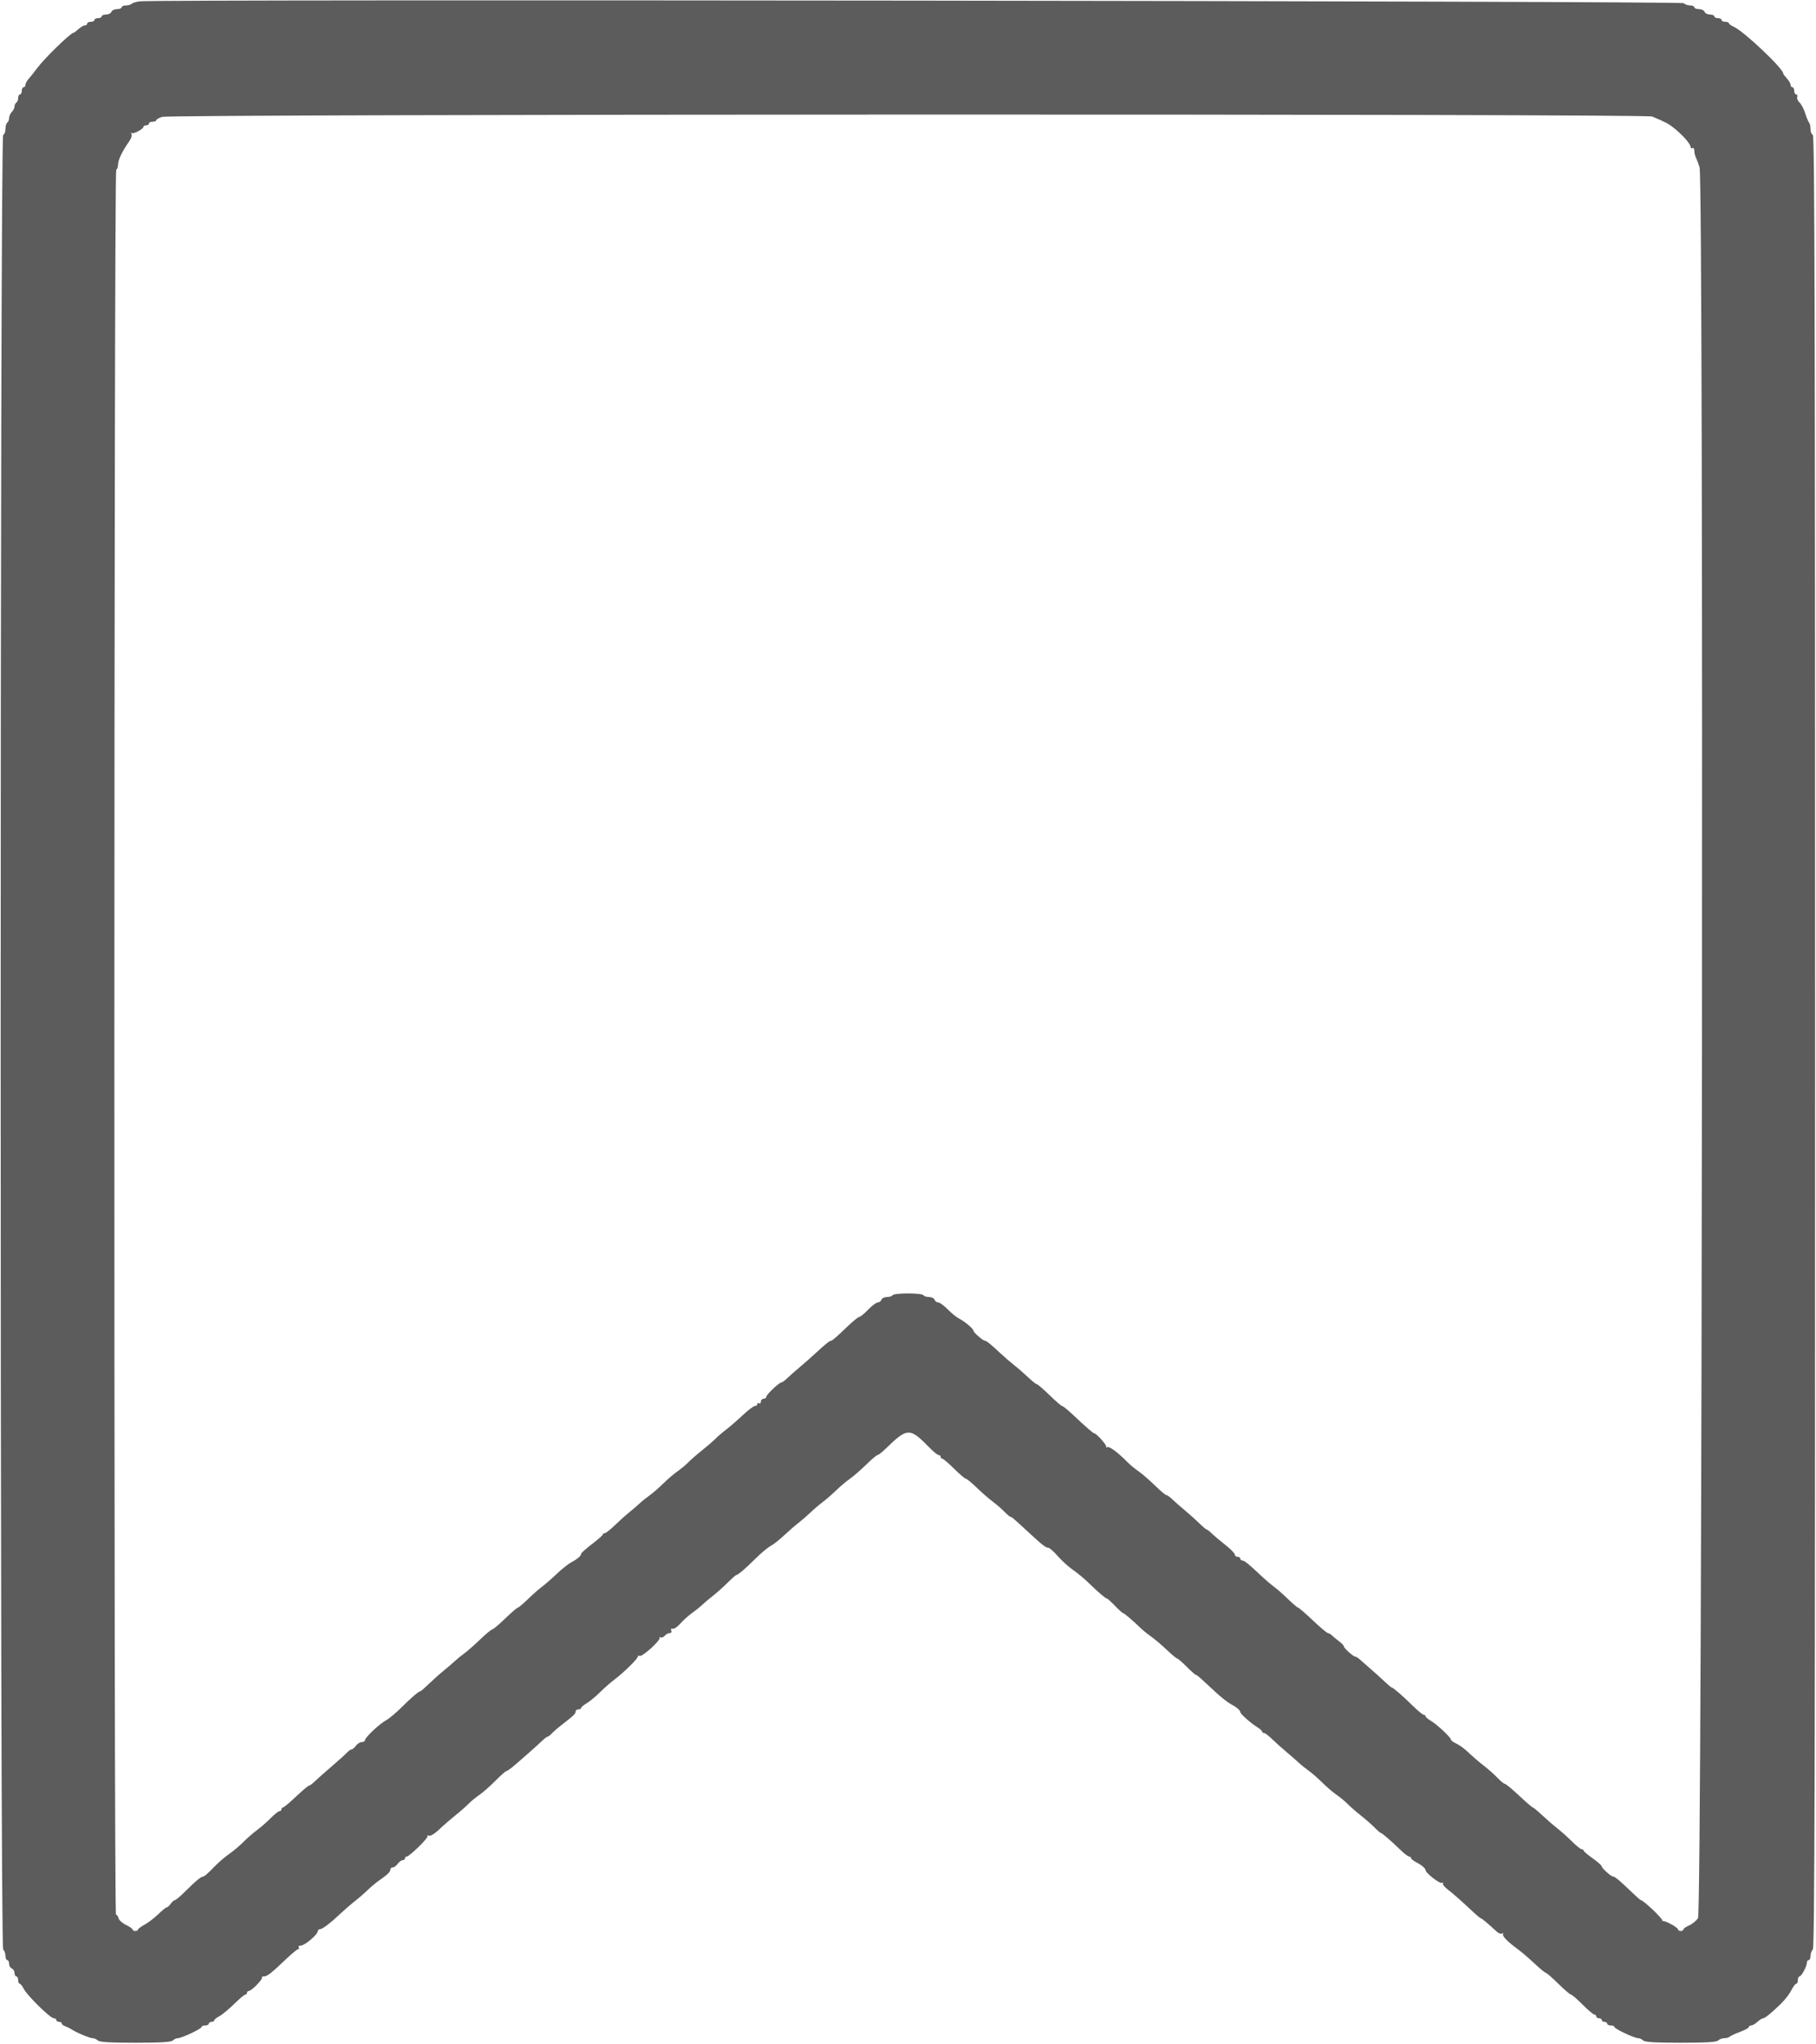 <svg id="svg" version="1.1" width="400" height="450.106" viewBox="0 0 400 450.106" xmlns="http://www.w3.org/2000/svg" xmlns:xlink="http://www.w3.org/1999/xlink" ><g id="svgg"><path id="path0" d="M30.800 0.291 C 30.030 0.382,29.229 0.624,29.020 0.829 C 28.811 1.033,28.226 1.200,27.720 1.200 C 27.214 1.200,26.800 1.380,26.800 1.600 C 26.800 1.820,26.344 2.000,25.787 2.000 C 25.231 2.000,24.671 2.270,24.545 2.600 C 24.418 2.930,23.884 3.200,23.357 3.200 C 22.831 3.200,22.400 3.380,22.400 3.600 C 22.400 3.820,22.040 4.000,21.600 4.000 C 21.160 4.000,20.800 4.180,20.800 4.400 C 20.800 4.620,20.440 4.800,20.000 4.800 C 19.560 4.800,19.200 4.980,19.200 5.200 C 19.200 5.420,18.964 5.600,18.675 5.600 C 18.387 5.600,17.764 5.960,17.292 6.400 C 16.820 6.840,16.337 7.200,16.220 7.200 C 15.591 7.200,9.823 12.802,8.189 15.000 C 7.535 15.879,6.685 16.948,6.300 17.375 C 5.915 17.802,5.600 18.387,5.600 18.675 C 5.600 18.964,5.420 19.200,5.200 19.200 C 4.980 19.200,4.800 19.560,4.800 20.000 C 4.800 20.440,4.620 20.800,4.400 20.800 C 4.180 20.800,4.000 21.149,4.000 21.576 C 4.000 22.003,3.820 22.464,3.600 22.600 C 3.380 22.736,3.200 23.119,3.200 23.452 C 3.200 23.785,2.930 24.327,2.600 24.657 C 2.270 24.987,2.000 25.594,2.000 26.005 C 2.000 26.416,1.820 26.864,1.600 27.000 C 1.380 27.136,1.200 27.762,1.200 28.390 C 1.200 29.019,0.975 29.608,0.700 29.700 C -0.036 29.945,-0.036 428.524,0.700 429.260 C 0.975 429.535,1.200 430.174,1.200 430.680 C 1.200 431.186,1.380 431.600,1.600 431.600 C 1.820 431.600,2.000 431.966,2.000 432.413 C 2.000 432.859,2.270 433.329,2.600 433.455 C 2.930 433.582,3.200 434.026,3.200 434.443 C 3.200 434.859,3.380 435.200,3.600 435.200 C 3.820 435.200,4.000 435.560,4.000 436.000 C 4.000 436.440,4.150 436.800,4.332 436.800 C 4.515 436.800,4.910 437.295,5.209 437.900 C 5.924 439.344,11.062 444.400,11.814 444.400 C 12.136 444.400,12.400 444.580,12.400 444.800 C 12.400 445.020,12.670 445.200,13.000 445.200 C 13.330 445.200,13.600 445.359,13.600 445.553 C 13.600 445.748,13.915 446.012,14.300 446.142 C 14.685 446.271,15.270 446.556,15.600 446.774 C 16.735 447.526,19.751 448.800,20.395 448.800 C 20.750 448.800,21.265 449.025,21.540 449.300 C 21.906 449.666,24.125 449.800,29.800 449.800 C 35.475 449.800,37.694 449.666,38.060 449.300 C 38.335 449.025,38.831 448.800,39.162 448.800 C 40.009 448.800,44.400 446.729,44.400 446.330 C 44.400 446.148,44.760 446.000,45.200 446.000 C 45.640 446.000,46.000 445.820,46.000 445.600 C 46.000 445.380,46.270 445.200,46.600 445.200 C 46.930 445.200,47.200 445.050,47.200 444.868 C 47.200 444.685,47.695 444.280,48.300 443.968 C 48.905 443.655,50.361 442.455,51.535 441.300 C 52.709 440.145,53.834 439.200,54.035 439.200 C 54.236 439.200,54.400 439.020,54.400 438.800 C 54.400 438.580,54.586 438.400,54.813 438.400 C 55.392 438.400,57.999 435.733,57.707 435.440 C 57.575 435.308,57.765 435.200,58.130 435.200 C 58.854 435.200,59.755 434.494,63.105 431.300 C 64.316 430.145,65.474 429.200,65.677 429.200 C 65.881 429.200,65.936 429.020,65.800 428.800 C 65.664 428.580,65.888 428.400,66.298 428.400 C 67.124 428.400,70.000 425.950,70.000 425.246 C 70.000 425.001,70.225 424.797,70.500 424.793 C 71.047 424.785,72.871 423.384,75.179 421.200 C 75.993 420.430,77.349 419.260,78.193 418.600 C 79.038 417.940,80.284 416.857,80.964 416.193 C 81.644 415.530,82.830 414.546,83.600 414.007 C 85.414 412.736,86.000 412.156,86.000 411.629 C 86.000 411.393,86.230 411.200,86.512 411.200 C 86.793 411.200,87.283 410.840,87.600 410.400 C 87.917 409.960,88.407 409.600,88.688 409.600 C 88.970 409.600,89.200 409.420,89.200 409.200 C 89.200 408.980,89.372 408.800,89.581 408.800 C 90.180 408.800,94.385 404.699,94.160 404.335 C 94.049 404.156,94.208 404.105,94.513 404.222 C 94.821 404.340,95.772 403.759,96.649 402.917 C 97.519 402.083,99.124 400.685,100.215 399.811 C 101.307 398.936,102.650 397.759,103.200 397.195 C 103.750 396.631,104.830 395.741,105.600 395.218 C 106.370 394.695,107.949 393.306,109.108 392.133 C 110.268 390.960,111.348 390.000,111.508 390.000 C 111.669 389.999,112.340 389.546,113.000 388.992 C 114.791 387.489,118.367 384.323,119.429 383.300 C 119.943 382.805,120.486 382.400,120.635 382.400 C 120.784 382.400,121.197 382.080,121.553 381.689 C 121.909 381.297,123.010 380.355,124.000 379.594 C 126.352 377.787,126.800 377.345,126.800 376.829 C 126.800 376.593,127.070 376.400,127.400 376.400 C 127.730 376.400,128.000 376.259,128.000 376.086 C 128.000 375.914,128.553 375.446,129.230 375.046 C 129.906 374.647,131.211 373.570,132.130 372.653 C 133.048 371.737,134.517 370.450,135.393 369.793 C 137.455 368.248,140.627 365.102,140.505 364.723 C 140.452 364.561,140.636 364.516,140.912 364.622 C 141.532 364.860,145.687 361.032,145.288 360.590 C 145.129 360.415,145.205 360.389,145.455 360.531 C 145.705 360.674,146.132 360.523,146.404 360.196 C 146.676 359.868,147.165 359.600,147.492 359.600 C 147.846 359.600,147.996 359.366,147.863 359.020 C 147.723 358.655,147.833 358.515,148.161 358.640 C 148.448 358.750,149.205 358.244,149.844 357.516 C 150.484 356.788,151.636 355.748,152.404 355.205 C 153.172 354.662,154.177 353.853,154.639 353.409 C 155.100 352.964,156.171 352.060,157.019 351.400 C 157.868 350.740,159.331 349.435,160.270 348.500 C 161.210 347.565,162.072 346.800,162.185 346.800 C 162.557 346.800,164.157 345.436,166.407 343.200 C 167.625 341.990,169.119 340.740,169.729 340.423 C 170.338 340.105,171.624 339.101,172.587 338.192 C 173.549 337.283,175.010 336.013,175.833 335.369 C 176.655 334.726,177.887 333.660,178.570 333.000 C 179.252 332.340,180.439 331.329,181.206 330.753 C 181.972 330.178,183.320 329.007,184.200 328.151 C 185.080 327.296,186.430 326.158,187.200 325.622 C 187.970 325.086,189.576 323.692,190.770 322.524 C 191.963 321.356,193.094 320.400,193.283 320.400 C 193.472 320.400,194.231 319.815,194.971 319.100 C 199.954 314.280,200.338 314.272,204.869 318.900 C 205.676 319.725,206.531 320.400,206.769 320.400 C 207.006 320.400,207.200 320.580,207.200 320.800 C 207.200 321.020,207.364 321.200,207.565 321.200 C 207.766 321.200,208.928 322.190,210.148 323.400 C 211.367 324.610,212.530 325.600,212.731 325.600 C 212.932 325.600,214.003 326.477,215.110 327.550 C 216.216 328.622,217.815 330.017,218.661 330.649 C 219.507 331.280,220.677 332.293,221.260 332.899 C 221.844 333.504,222.435 334.000,222.575 334.000 C 222.839 334.000,223.243 334.347,226.653 337.501 C 229.566 340.195,230.341 340.799,230.905 340.811 C 231.177 340.817,232.120 341.647,233.000 342.656 C 233.880 343.666,235.408 345.049,236.395 345.730 C 237.383 346.412,238.929 347.696,239.832 348.585 C 241.837 350.557,243.528 352.000,243.834 352.000 C 243.960 352.000,244.754 352.720,245.600 353.600 C 246.446 354.480,247.246 355.200,247.379 355.200 C 247.609 355.200,249.548 356.860,251.362 358.609 C 251.823 359.053,252.830 359.861,253.600 360.404 C 254.370 360.946,255.900 362.245,257.000 363.291 C 258.100 364.336,259.130 365.194,259.289 365.196 C 259.449 365.198,260.389 366.010,261.379 367.000 C 262.369 367.990,263.280 368.800,263.404 368.800 C 263.642 368.800,264.082 369.184,267.662 372.518 C 268.907 373.677,270.437 374.889,271.062 375.212 C 272.332 375.868,273.200 376.602,273.200 377.019 C 273.200 377.392,275.541 379.467,276.900 380.299 C 277.505 380.670,278.000 381.114,278.000 381.286 C 278.000 381.459,278.186 381.600,278.413 381.600 C 278.641 381.600,279.423 382.185,280.152 382.900 C 280.880 383.615,282.336 384.920,283.386 385.800 C 284.436 386.680,285.678 387.764,286.147 388.209 C 286.616 388.653,287.566 389.417,288.257 389.906 C 288.949 390.394,290.299 391.573,291.257 392.525 C 292.216 393.478,293.630 394.687,294.400 395.213 C 295.170 395.739,296.250 396.631,296.800 397.195 C 297.350 397.759,298.700 398.936,299.800 399.811 C 300.900 400.685,302.277 401.895,302.860 402.500 C 303.444 403.105,304.023 403.600,304.147 403.600 C 304.393 403.600,306.512 405.442,308.633 407.500 C 309.370 408.215,310.159 408.800,310.387 408.800 C 310.614 408.800,310.800 408.950,310.800 409.132 C 310.800 409.315,311.295 409.720,311.900 410.032 C 313.127 410.665,314.000 411.405,314.000 411.811 C 314.000 412.379,317.027 414.775,317.521 414.597 C 317.807 414.494,317.946 414.563,317.830 414.752 C 317.713 414.940,318.182 415.523,318.872 416.047 C 320.067 416.955,321.857 418.538,324.689 421.192 C 325.397 421.857,326.069 422.400,326.182 422.400 C 326.370 422.400,327.766 423.571,329.655 425.315 C 330.081 425.708,330.630 425.905,330.876 425.753 C 331.124 425.600,331.213 425.655,331.076 425.877 C 330.817 426.297,332.036 427.540,334.400 429.269 C 335.170 429.832,336.783 431.217,337.985 432.346 C 339.186 433.476,340.310 434.400,340.482 434.400 C 340.654 434.400,341.892 435.480,343.232 436.800 C 344.573 438.120,345.834 439.200,346.035 439.200 C 346.236 439.200,347.382 440.190,348.583 441.400 C 349.783 442.610,350.953 443.600,351.183 443.600 C 351.412 443.600,351.600 443.780,351.600 444.000 C 351.600 444.220,351.870 444.400,352.200 444.400 C 352.530 444.400,352.800 444.580,352.800 444.800 C 352.800 445.020,353.070 445.200,353.400 445.200 C 353.730 445.200,354.000 445.380,354.000 445.600 C 354.000 445.820,354.360 446.000,354.800 446.000 C 355.240 446.000,355.600 446.148,355.600 446.330 C 355.600 446.729,359.991 448.800,360.838 448.800 C 361.169 448.800,361.665 449.025,361.940 449.300 C 362.306 449.666,364.525 449.800,370.200 449.800 C 375.875 449.800,378.094 449.666,378.460 449.300 C 378.735 449.025,379.338 448.800,379.800 448.800 C 380.262 448.800,380.811 448.644,381.020 448.453 C 381.229 448.262,382.255 447.787,383.300 447.398 C 384.345 447.009,385.200 446.536,385.200 446.346 C 385.200 446.156,385.436 446.000,385.725 446.000 C 386.013 446.000,386.636 445.640,387.108 445.200 C 387.580 444.760,388.151 444.400,388.376 444.400 C 388.766 444.400,390.221 443.218,392.131 441.350 C 393.352 440.157,394.109 439.163,394.768 437.894 C 395.080 437.292,395.485 436.800,395.668 436.800 C 395.850 436.800,396.000 436.440,396.000 436.000 C 396.000 435.560,396.167 435.200,396.371 435.200 C 396.798 435.200,398.000 432.941,398.000 432.139 C 398.000 431.842,398.180 431.600,398.400 431.600 C 398.620 431.600,398.800 431.186,398.800 430.680 C 398.800 430.174,399.025 429.535,399.300 429.260 C 399.699 428.861,399.800 388.337,399.800 229.313 C 399.800 70.112,399.699 29.833,399.300 29.700 C 399.025 29.608,398.800 29.044,398.800 28.447 C 398.800 27.849,398.651 27.189,398.470 26.980 C 398.288 26.771,397.900 25.838,397.607 24.906 C 397.315 23.974,396.756 22.922,396.365 22.568 C 395.974 22.214,395.751 21.672,395.870 21.362 C 395.988 21.053,395.886 20.800,395.643 20.800 C 395.399 20.800,395.200 20.440,395.200 20.000 C 395.200 19.560,395.020 19.200,394.800 19.200 C 394.580 19.200,394.400 18.964,394.400 18.675 C 394.400 18.387,394.040 17.764,393.600 17.292 C 393.160 16.820,392.800 16.338,392.800 16.221 C 392.800 15.107,384.152 6.919,381.900 5.902 C 381.295 5.628,380.800 5.269,380.800 5.102 C 380.800 4.936,380.440 4.800,380.000 4.800 C 379.560 4.800,379.200 4.620,379.200 4.400 C 379.200 4.180,378.840 4.000,378.400 4.000 C 377.960 4.000,377.600 3.820,377.600 3.600 C 377.600 3.380,377.169 3.200,376.643 3.200 C 376.116 3.200,375.582 2.930,375.455 2.600 C 375.329 2.270,374.769 2.000,374.213 2.000 C 373.656 2.000,373.200 1.820,373.200 1.600 C 373.200 1.380,372.786 1.200,372.280 1.200 C 371.774 1.200,371.135 0.975,370.860 0.700 C 370.382 0.222,34.783 -0.182,30.800 0.291 M363.881 25.656 C 366.606 26.767,367.472 27.215,368.570 28.079 C 370.603 29.679,372.400 31.720,372.400 32.428 C 372.400 32.659,372.580 32.736,372.800 32.600 C 373.020 32.464,373.200 32.726,373.200 33.182 C 373.200 33.638,373.358 34.323,373.551 34.705 C 373.744 35.087,374.104 36.043,374.351 36.828 C 375.293 39.826,374.957 421.056,374.010 422.385 C 373.576 422.995,372.676 423.720,372.010 423.996 C 371.345 424.271,370.800 424.655,370.800 424.849 C 370.800 425.042,370.530 425.200,370.200 425.200 C 369.870 425.200,369.600 425.038,369.600 424.840 C 369.600 424.409,366.582 422.780,366.240 423.027 C 366.108 423.122,366.082 423.088,366.182 422.951 C 366.412 422.637,361.972 418.400,361.411 418.400 C 361.313 418.400,360.348 417.545,359.268 416.500 C 356.885 414.195,355.688 413.200,355.295 413.200 C 354.849 413.199,352.801 411.358,352.796 410.953 C 352.793 410.759,351.902 409.970,350.814 409.200 C 349.727 408.430,348.829 407.665,348.819 407.500 C 348.808 407.335,348.615 407.200,348.389 407.200 C 348.164 407.200,347.210 406.435,346.270 405.500 C 345.331 404.565,343.872 403.260,343.030 402.600 C 342.187 401.940,340.682 400.635,339.685 399.700 C 338.688 398.765,337.763 398.000,337.630 398.000 C 337.496 398.000,336.140 396.830,334.615 395.400 C 333.091 393.970,331.678 392.800,331.476 392.800 C 331.273 392.800,330.544 392.205,329.854 391.478 C 329.164 390.751,327.793 389.536,326.806 388.778 C 325.819 388.020,324.323 386.735,323.481 385.922 C 322.639 385.110,321.421 384.211,320.775 383.925 C 320.129 383.639,319.600 383.255,319.600 383.071 C 319.600 382.590,316.561 379.740,315.176 378.922 C 314.529 378.540,314.000 378.086,314.000 377.914 C 314.000 377.741,313.825 377.600,313.612 377.600 C 313.398 377.600,312.351 376.745,311.285 375.700 C 308.983 373.444,306.867 371.600,306.580 371.600 C 306.466 371.600,305.760 371.015,305.010 370.300 C 304.260 369.585,302.814 368.280,301.796 367.400 C 300.778 366.520,299.701 365.575,299.401 365.300 C 299.102 365.025,298.709 364.794,298.529 364.787 C 298.070 364.770,296.000 362.909,296.000 362.514 C 296.000 362.336,295.520 361.832,294.934 361.395 C 294.348 360.958,293.641 360.375,293.363 360.100 C 293.085 359.825,292.694 359.600,292.494 359.600 C 292.295 359.600,290.800 358.340,289.172 356.800 C 287.544 355.260,286.086 354.000,285.933 354.000 C 285.779 354.000,284.772 353.145,283.695 352.100 C 282.618 351.055,281.235 349.840,280.622 349.400 C 280.009 348.960,278.649 347.790,277.600 346.800 C 275.018 344.362,274.064 343.600,273.595 343.600 C 273.378 343.600,273.200 343.420,273.200 343.200 C 273.200 342.980,272.930 342.800,272.600 342.800 C 272.270 342.800,271.993 342.575,271.984 342.300 C 271.975 342.025,271.046 341.080,269.919 340.200 C 268.793 339.320,267.458 338.195,266.954 337.700 C 266.449 337.205,265.932 336.800,265.805 336.800 C 265.678 336.800,264.977 336.215,264.248 335.500 C 263.520 334.785,262.064 333.480,261.014 332.600 C 259.964 331.720,258.685 330.595,258.171 330.100 C 257.657 329.605,257.080 329.200,256.888 329.200 C 256.697 329.200,255.563 328.244,254.370 327.076 C 253.176 325.908,251.570 324.520,250.800 323.992 C 250.030 323.463,248.950 322.574,248.400 322.015 C 246.213 319.795,244.329 318.396,243.876 318.655 C 243.614 318.805,243.523 318.791,243.673 318.624 C 243.926 318.343,241.504 315.600,241.003 315.600 C 240.772 315.600,239.240 314.260,236.085 311.300 C 235.088 310.365,234.129 309.600,233.954 309.600 C 233.779 309.600,232.525 308.520,231.168 307.200 C 229.810 305.880,228.557 304.800,228.382 304.800 C 228.208 304.800,227.355 304.125,226.488 303.300 C 225.620 302.475,224.224 301.260,223.384 300.600 C 222.545 299.940,221.190 298.770,220.373 298.000 C 218.331 296.075,217.245 295.200,216.895 295.200 C 216.476 295.199,214.400 293.369,214.400 293.000 C 214.400 292.582,212.513 290.991,211.239 290.335 C 210.668 290.041,209.539 289.125,208.731 288.300 C 207.924 287.475,206.998 286.800,206.674 286.800 C 206.350 286.800,205.982 286.530,205.855 286.200 C 205.729 285.870,205.180 285.600,204.636 285.600 C 204.092 285.600,203.536 285.420,203.400 285.200 C 203.078 284.678,196.922 284.678,196.600 285.200 C 196.464 285.420,195.908 285.600,195.364 285.600 C 194.820 285.600,194.271 285.870,194.145 286.200 C 194.018 286.530,193.650 286.800,193.326 286.800 C 193.002 286.800,192.046 287.520,191.200 288.400 C 190.354 289.280,189.466 290.000,189.226 290.000 C 188.986 290.000,187.591 291.170,186.125 292.600 C 184.659 294.030,183.314 295.200,183.135 295.200 C 182.762 295.200,181.761 295.995,179.609 298.000 C 178.783 298.770,177.251 300.120,176.206 301.000 C 175.160 301.880,173.885 303.005,173.371 303.500 C 172.857 303.995,172.293 304.404,172.118 304.409 C 171.600 304.424,168.800 307.083,168.800 307.561 C 168.800 307.802,168.530 308.000,168.200 308.000 C 167.870 308.000,167.600 308.281,167.600 308.624 C 167.600 308.967,167.420 309.136,167.200 309.000 C 166.980 308.864,166.800 308.943,166.800 309.176 C 166.800 309.409,166.562 309.600,166.271 309.600 C 165.980 309.600,164.765 310.519,163.571 311.643 C 162.377 312.766,160.770 314.161,160.000 314.742 C 159.230 315.322,158.150 316.248,157.600 316.799 C 157.050 317.349,155.700 318.515,154.600 319.389 C 153.500 320.264,152.150 321.441,151.600 322.005 C 151.050 322.569,149.970 323.467,149.200 324.001 C 148.430 324.535,147.028 325.735,146.085 326.669 C 145.142 327.603,143.792 328.776,143.085 329.275 C 142.378 329.774,141.416 330.547,140.946 330.991 C 140.476 331.436,139.426 332.340,138.611 333.000 C 137.797 333.660,136.341 334.965,135.376 335.900 C 134.411 336.835,133.436 337.600,133.211 337.600 C 132.985 337.600,132.789 337.735,132.776 337.900 C 132.763 338.065,131.688 339.010,130.388 340.000 C 129.088 340.990,128.019 341.948,128.012 342.129 C 127.995 342.600,127.174 343.310,125.862 343.988 C 125.237 344.311,123.771 345.481,122.604 346.588 C 121.438 347.694,119.984 348.960,119.373 349.400 C 118.763 349.840,117.382 351.055,116.305 352.100 C 115.228 353.145,114.214 354.000,114.051 354.000 C 113.889 354.000,112.635 355.080,111.265 356.400 C 109.895 357.720,108.612 358.800,108.414 358.800 C 108.216 358.800,107.007 359.805,105.727 361.033 C 104.447 362.261,102.860 363.652,102.200 364.124 C 101.540 364.596,100.619 365.347,100.153 365.791 C 99.687 366.236,98.592 367.177,97.719 367.883 C 96.846 368.588,95.383 369.893,94.466 370.783 C 93.549 371.672,92.711 372.400,92.604 372.400 C 92.242 372.400,90.620 373.787,88.393 376.000 C 87.175 377.210,85.681 378.460,85.071 378.777 C 83.671 379.507,80.400 382.576,80.400 383.160 C 80.400 383.402,80.080 383.600,79.688 383.600 C 79.297 383.600,78.717 383.960,78.400 384.400 C 78.083 384.840,77.659 385.200,77.459 385.200 C 77.258 385.200,76.803 385.515,76.447 385.900 C 76.091 386.285,74.541 387.680,73.002 389.000 C 71.463 390.320,69.790 391.805,69.284 392.300 C 68.778 392.795,68.223 393.200,68.051 393.200 C 67.879 393.200,66.596 394.280,65.200 395.600 C 63.804 396.920,62.513 398.000,62.331 398.000 C 62.149 398.000,62.000 398.180,62.000 398.400 C 62.000 398.620,61.806 398.800,61.569 398.800 C 61.331 398.800,60.476 399.475,59.669 400.300 C 58.861 401.125,57.480 402.334,56.600 402.986 C 55.720 403.638,54.370 404.816,53.600 405.605 C 52.830 406.393,51.390 407.602,50.400 408.292 C 49.410 408.982,47.827 410.368,46.882 411.373 C 45.937 412.378,44.995 413.200,44.787 413.200 C 44.289 413.200,43.099 414.179,40.779 416.500 C 39.734 417.545,38.721 418.400,38.528 418.400 C 38.335 418.400,37.917 418.760,37.600 419.200 C 37.283 419.640,36.883 420.000,36.712 420.000 C 36.541 420.000,35.698 420.683,34.838 421.517 C 33.978 422.351,32.628 423.382,31.837 423.808 C 31.047 424.234,30.400 424.721,30.400 424.891 C 30.400 425.061,30.130 425.200,29.800 425.200 C 29.470 425.200,29.200 425.053,29.200 424.874 C 29.200 424.695,28.552 424.239,27.759 423.861 C 26.967 423.483,26.226 422.820,26.112 422.387 C 25.999 421.954,25.748 421.600,25.553 421.600 C 25.041 421.600,25.088 37.716,25.600 37.400 C 25.820 37.264,26.000 36.719,26.000 36.189 C 26.000 35.229,26.990 33.192,28.472 31.103 C 28.900 30.499,29.120 29.779,28.961 29.503 C 28.802 29.226,28.816 29.130,28.992 29.289 C 29.344 29.607,31.600 28.417,31.600 27.914 C 31.600 27.741,31.870 27.600,32.200 27.600 C 32.530 27.600,32.800 27.420,32.800 27.200 C 32.800 26.980,33.160 26.800,33.600 26.800 C 34.040 26.800,34.400 26.657,34.400 26.483 C 34.400 26.308,34.985 25.974,35.700 25.739 C 37.618 25.110,362.340 25.028,363.881 25.656 " stroke="none" fill="#5c5c5c" fill-rule="evenodd"></path><path id="path1" d="" stroke="none" fill="#605c5c" fill-rule="evenodd"></path><path id="path2" d="" stroke="none" fill="#605c5c" fill-rule="evenodd"></path><path id="path3" d="" stroke="none" fill="#605c5c" fill-rule="evenodd"></path><path id="path4" d="" stroke="none" fill="#605c5c" fill-rule="evenodd"></path></g></svg>
